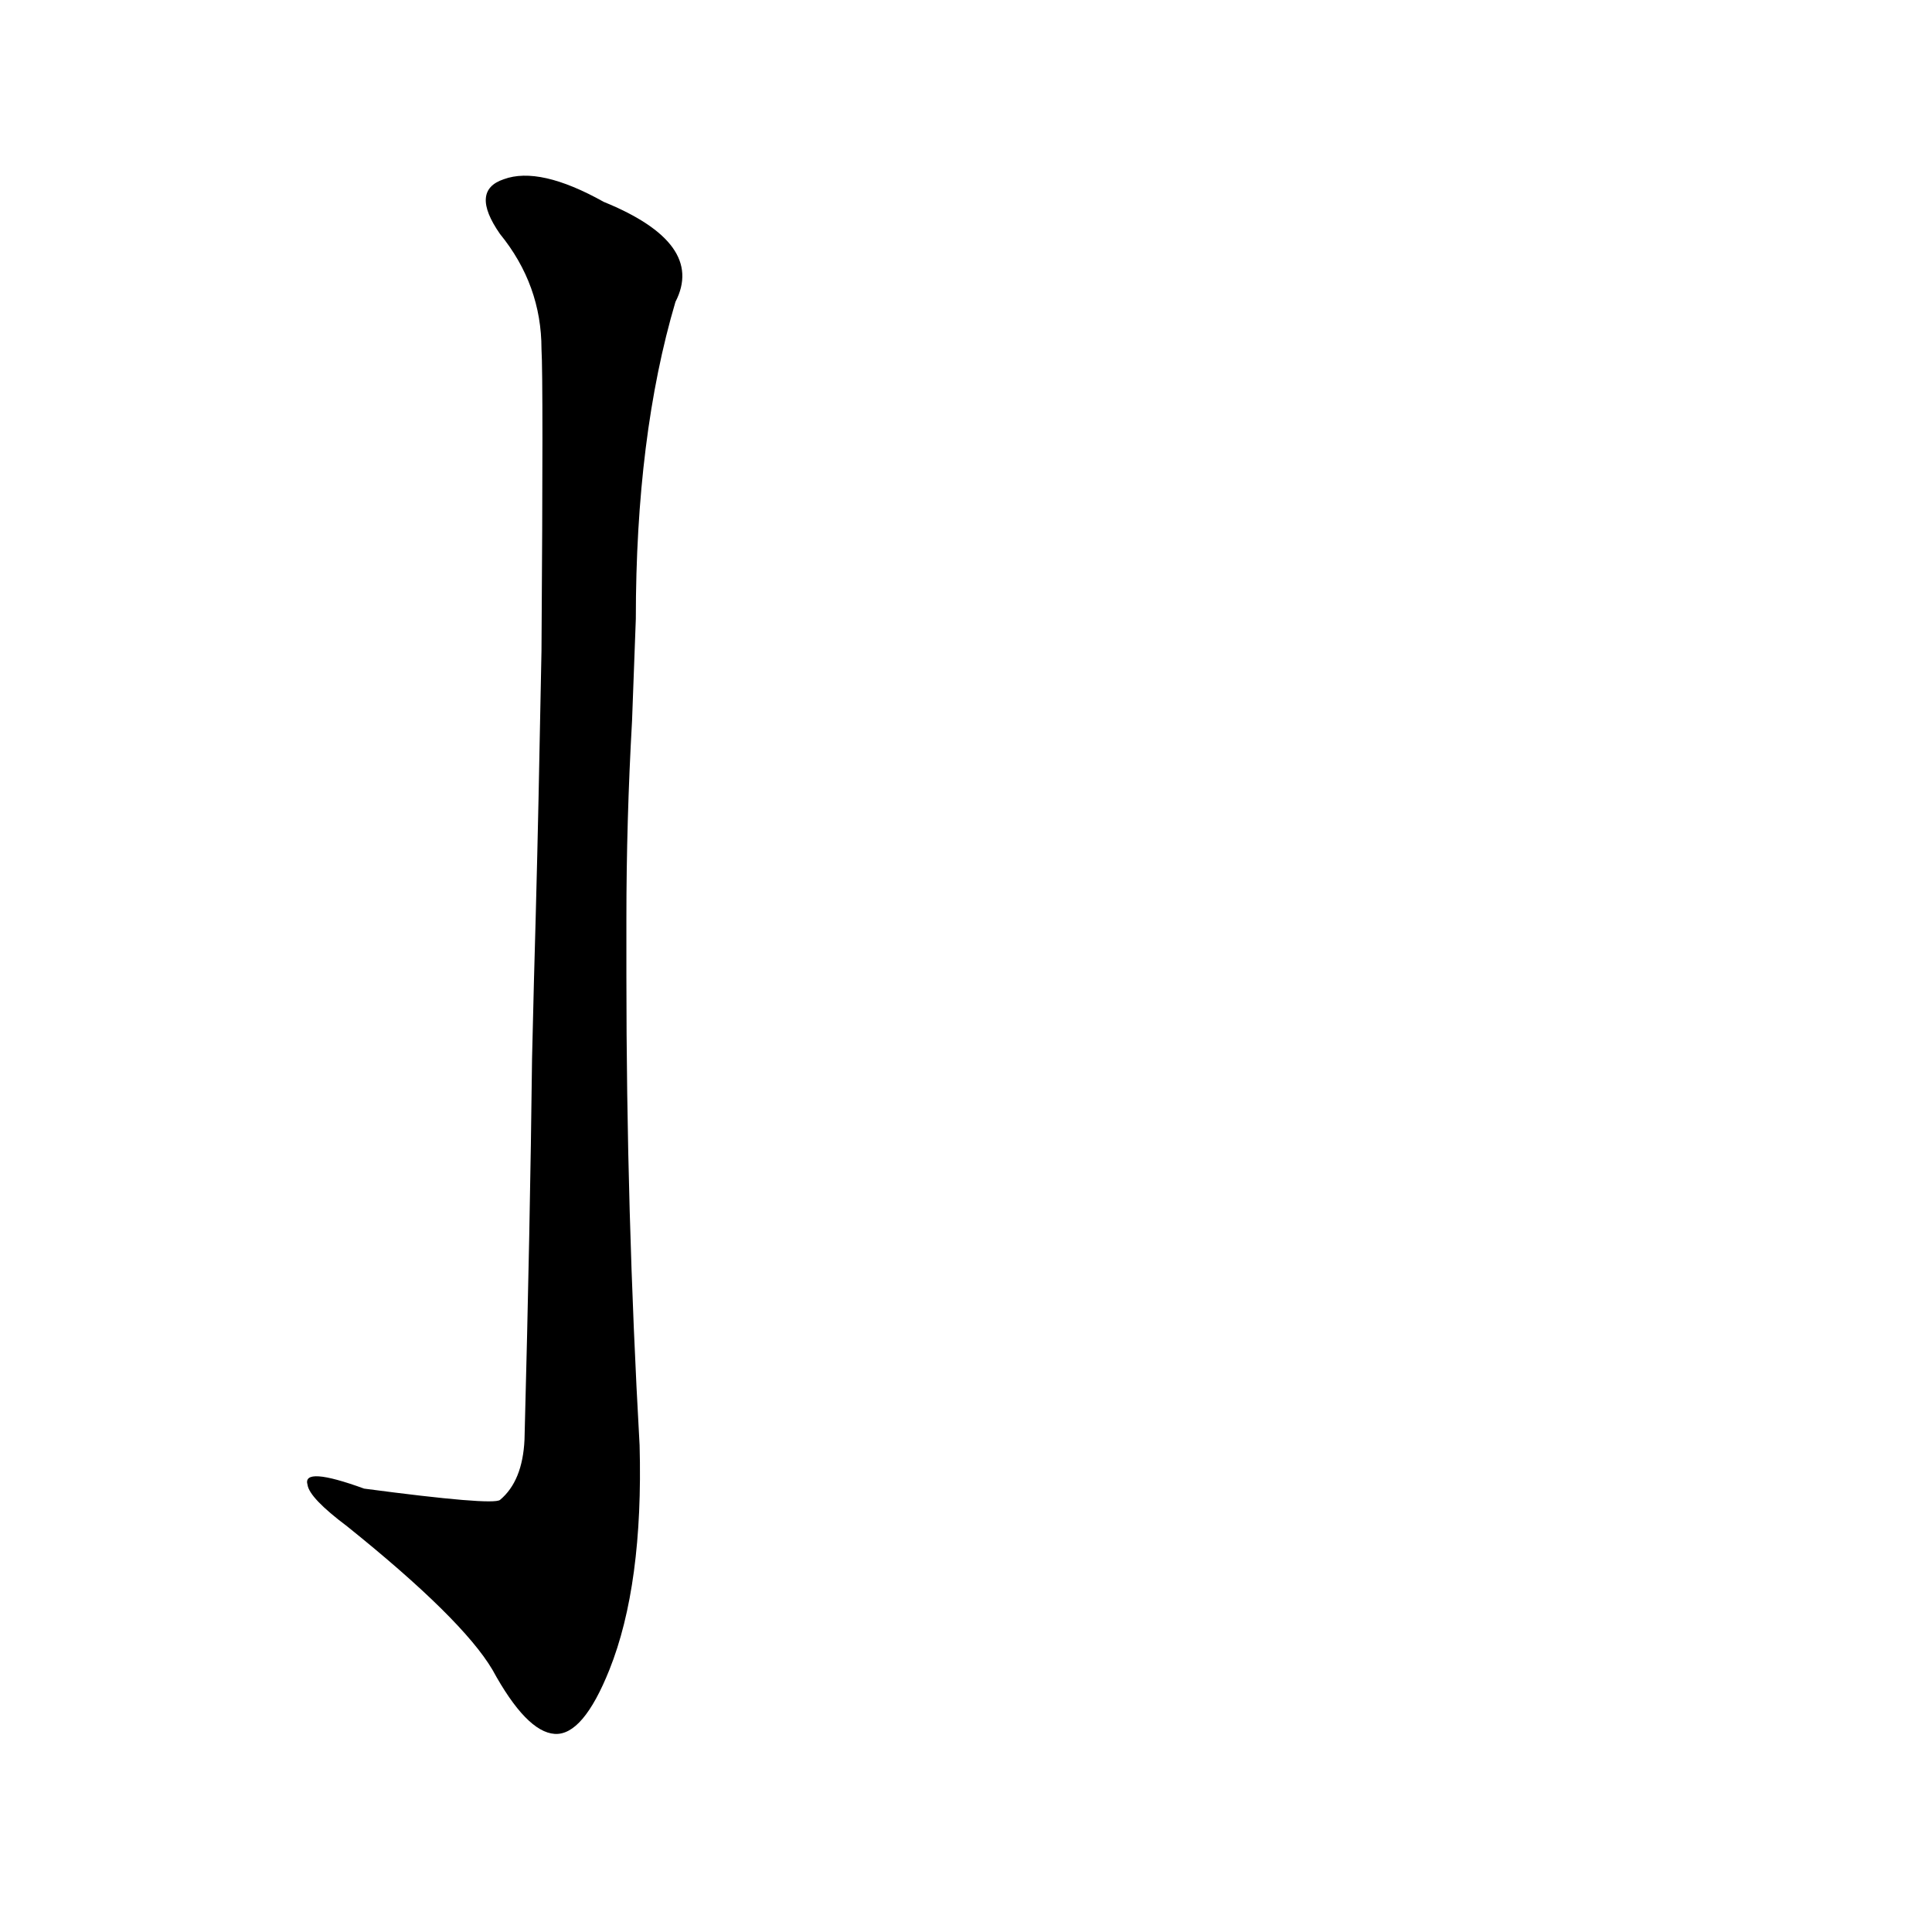 <?xml version='1.0' encoding='utf-8'?>
<svg xmlns="http://www.w3.org/2000/svg" version="1.1" viewBox="0 0 1024 1024"><g transform="scale(1, -1) translate(0, -900)"><path d="M 282 339 Q 281 251 278 137 Q 277 115 265 105 Q 261 102 193 111 Q 160 123 163 113 Q 164 106 184 91 Q 245 42 261 15 Q 279 -18 294 -19 Q 309 -20 323 15 Q 341 60 339 134 Q 332 258 332 383 L 332 413 Q 332 465 335 518 L 337 572 Q 337 669 358 740 Q 374 771 320 793 Q 286 812 267 805 Q 249 799 265 776 Q 287 749 287 715 Q 288 699 287 555 L 286 505 Q 285 450 283 380 L 282 339 Z" fill="black" /></g></svg>